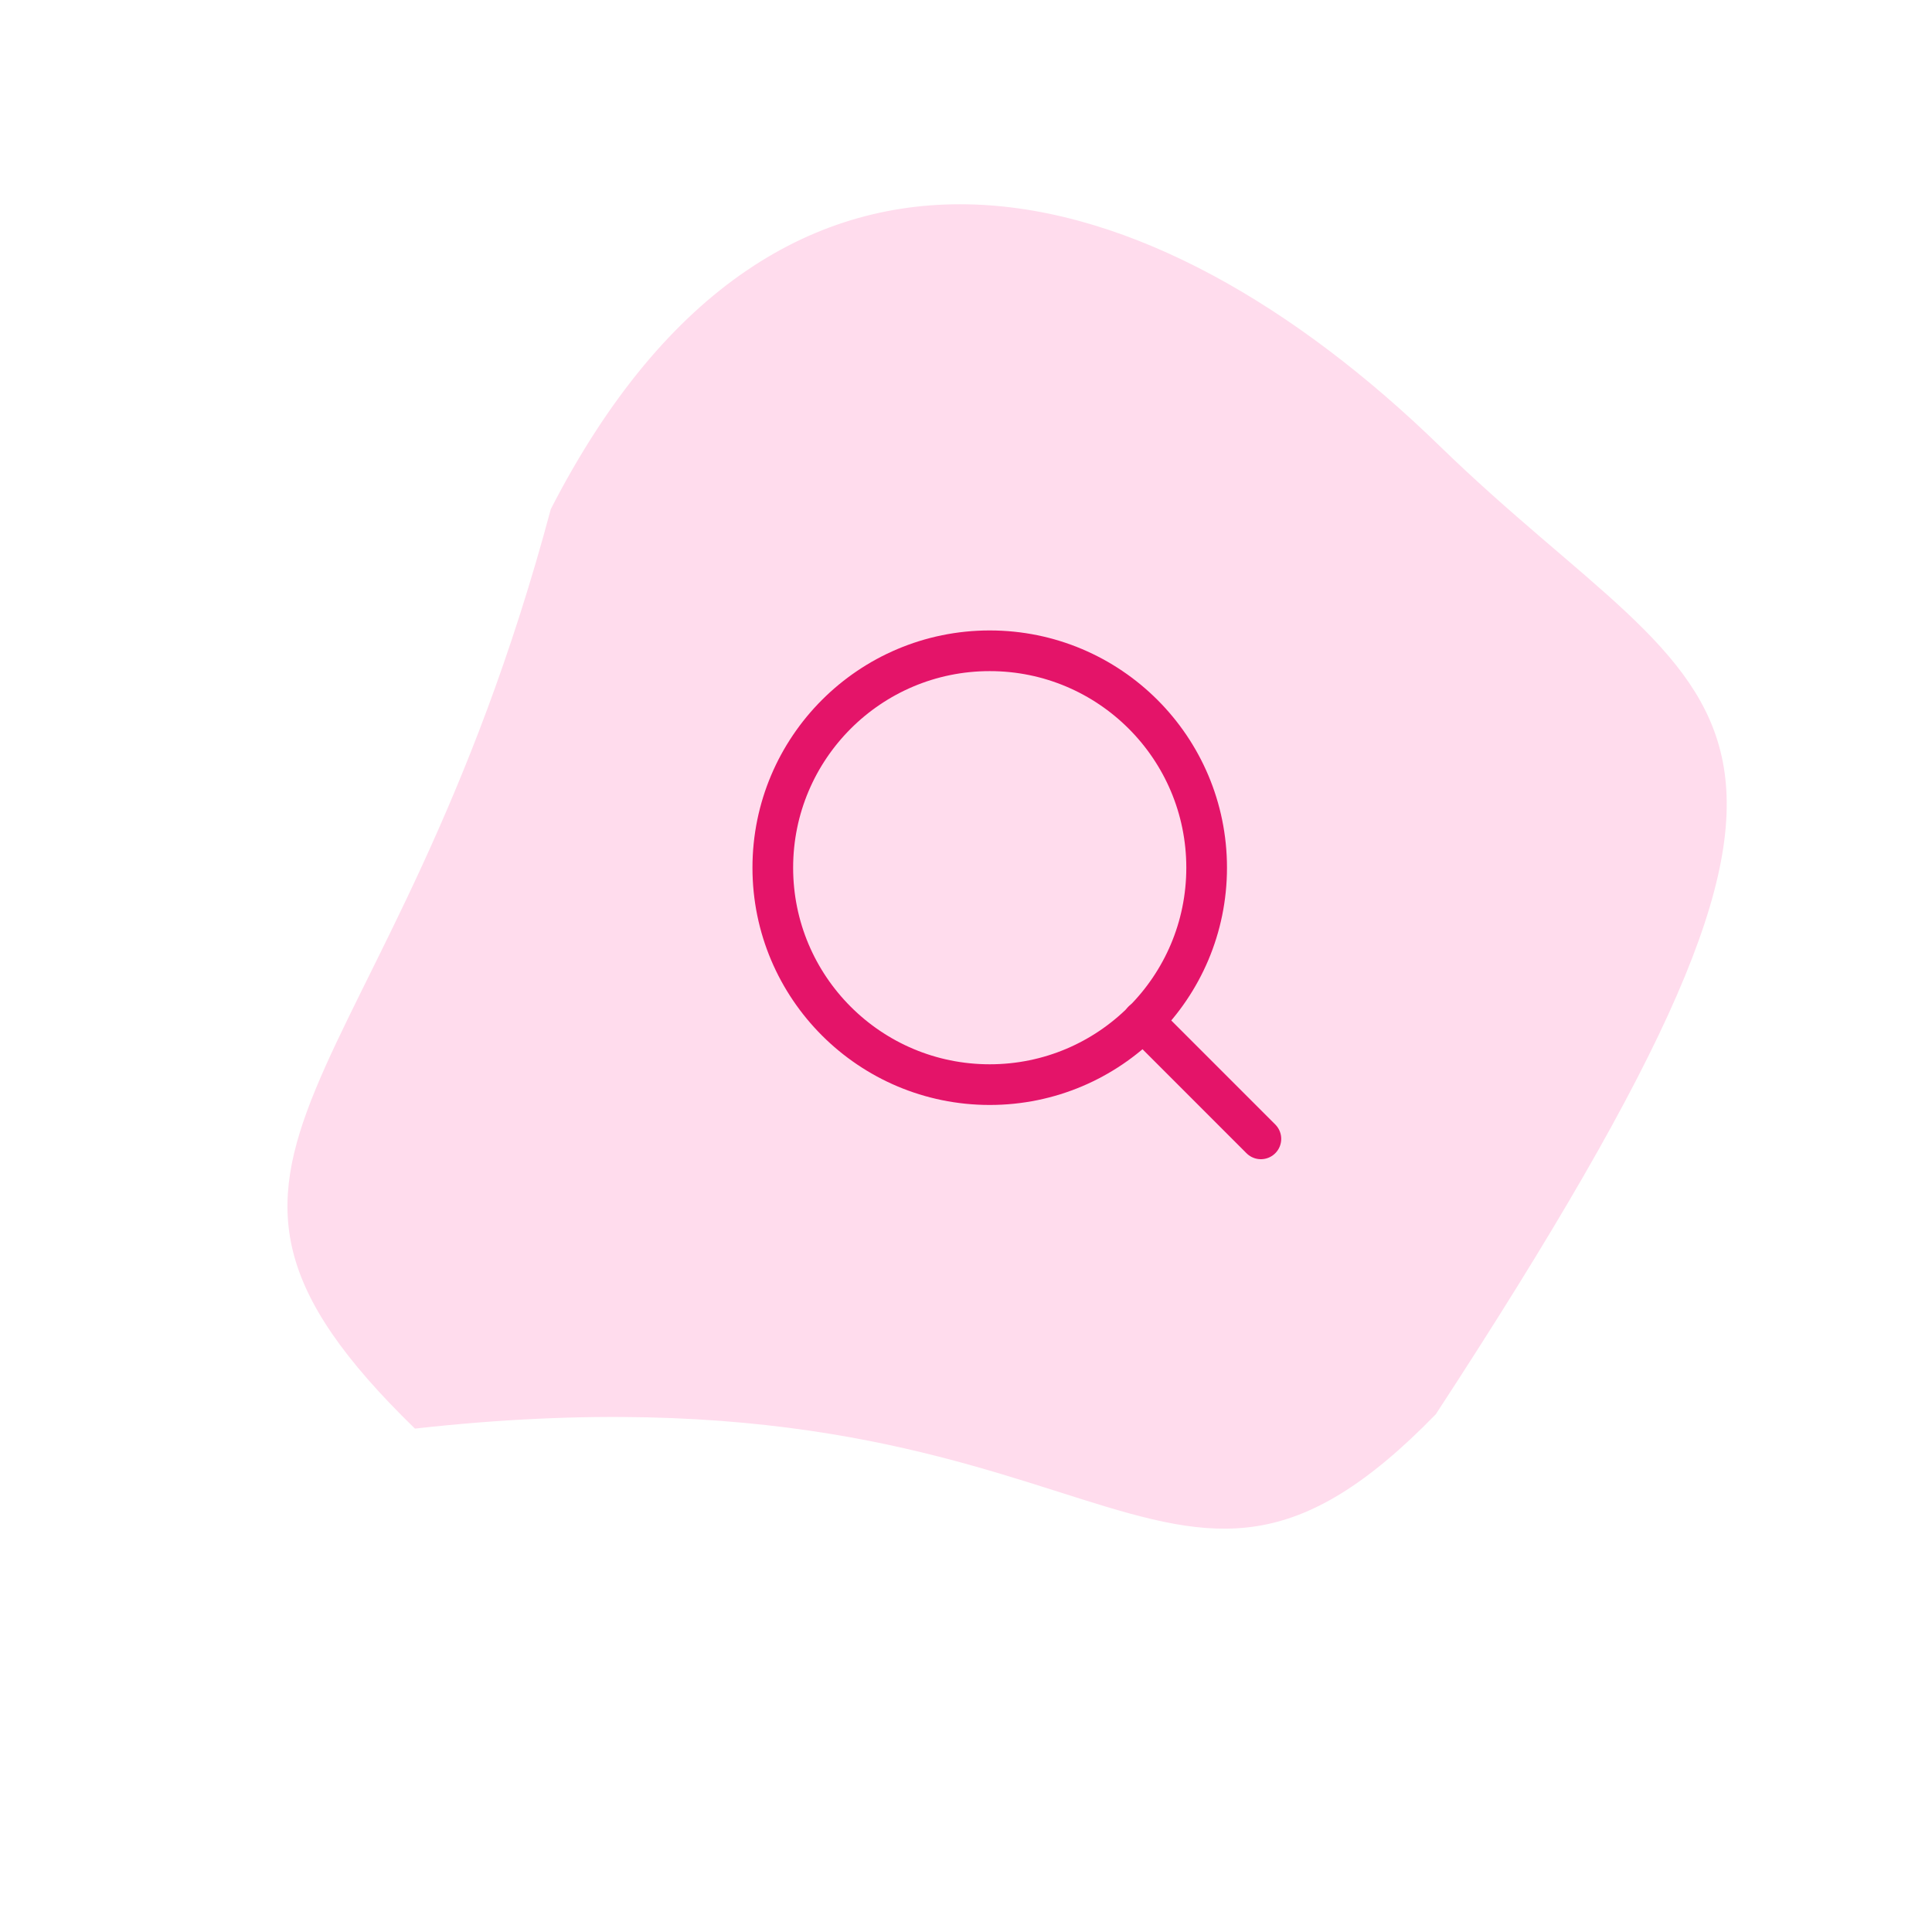 <svg width="95" height="95" viewBox="0 0 95 95" fill="none" xmlns="http://www.w3.org/2000/svg">
<path d="M70.602 69.54C93.93 33.813 84.843 35.591 70.785 21.924C56.728 8.257 38.445 2.908 27.084 25.034C19.224 54.443 6.345 56.58 20.403 70.247C54.659 66.417 56.935 83.597 70.602 69.54Z" fill="#FFDCED"/>
<path d="M48.667 53.333C54.558 53.333 59.333 48.558 59.333 42.667C59.333 36.776 54.558 32 48.667 32C42.776 32 38 36.776 38 42.667C38 48.558 42.776 53.333 48.667 53.333Z" stroke="#E41469" stroke-width="2" stroke-linecap="round" stroke-linejoin="round"/>
<path d="M62 56L56.2 50.2" stroke="#E41469" stroke-width="2" stroke-linecap="round" stroke-linejoin="round"/>
</svg>
